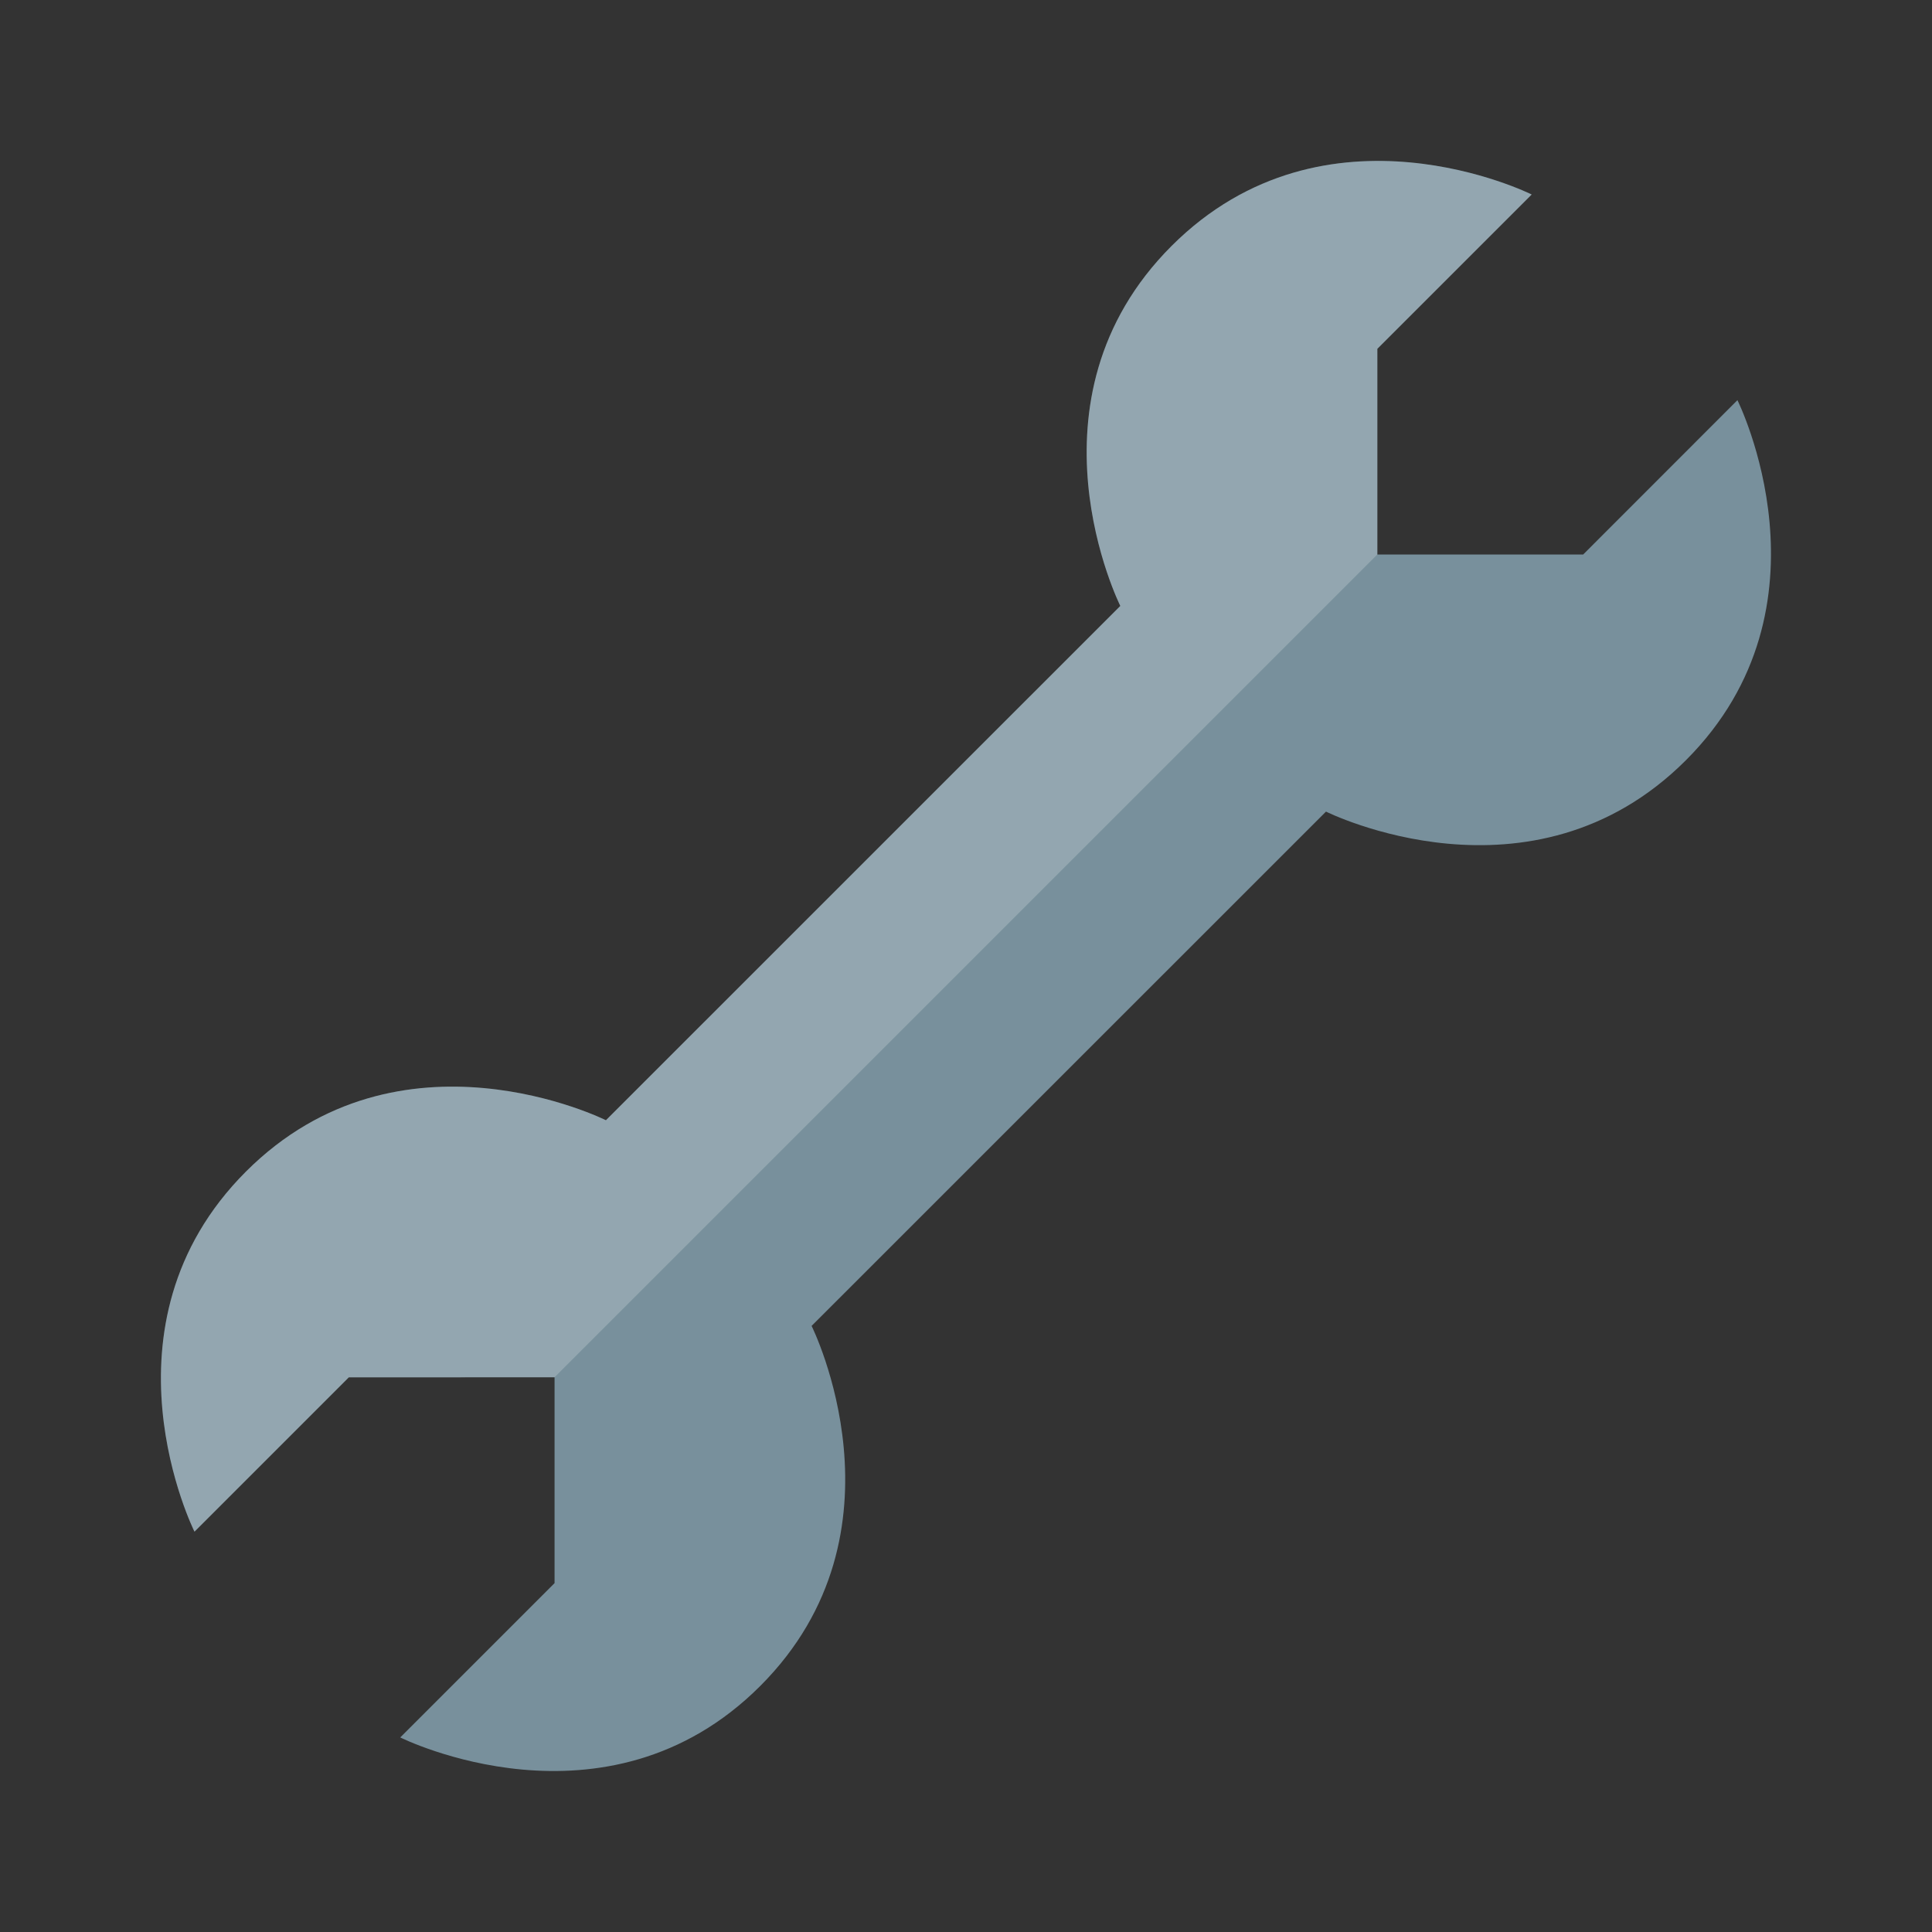 <?xml version="1.0" encoding="utf-8"?>
<!-- Generator: Adobe Illustrator 16.0.0, SVG Export Plug-In . SVG Version: 6.00 Build 0)  -->
<!DOCTYPE svg PUBLIC "-//W3C//DTD SVG 1.1//EN" "http://www.w3.org/Graphics/SVG/1.1/DTD/svg11.dtd">
<svg xmlns="http://www.w3.org/2000/svg" xmlns:xlink="http://www.w3.org/1999/xlink" version="1.1" id="Capa_1" x="0px" y="0px" width="24px" height="24px" viewBox="0 0 24 24" style="enable-background:new 0 0 24 24;" xml:space="preserve">

<rect x="0" y="0" width="24" height="24" fill="#333333" stroke="none"/>

<rect class="st1" width="24" height="24" style="fill:none;;"/>
<path id="585345140_shock_x5F_color" class="stshockcolor" d="M19.667,6.888l1.916-1.917c0,0,1.277,2.556-0.64,4.473  c-1.916,1.915-4.471,0.638-4.471,0.638l-6.39,6.389c0,0,1.278,2.556-0.638,4.473c-1.917,1.917-4.472,0.639-4.472,0.639l1.917-1.917  v-2.557L4.333,17.11l-1.917,1.917c0,0-1.277-2.556,0.639-4.473c1.916-1.916,4.472-0.638,4.472-0.638l6.39-6.389  c0,0-1.279-2.556,0.637-4.472c1.918-1.917,4.473-0.639,4.473-0.639L17.11,4.333v2.555H19.667z" style="fill:#78909C;;"/>
<path class="st0" d="M19.027,2.417L17.11,4.333v2.555L6.889,17.109L4.333,17.11l-1.917,1.917c0,0-1.277-2.556,0.639-4.473  c1.916-1.916,4.472-0.638,4.472-0.638l6.39-6.389c0,0-1.279-2.556,0.637-4.472C16.473,1.139,19.027,2.417,19.027,2.417z" style="opacity:0.2;fill:#FFFFFF;;"/>
</svg>
